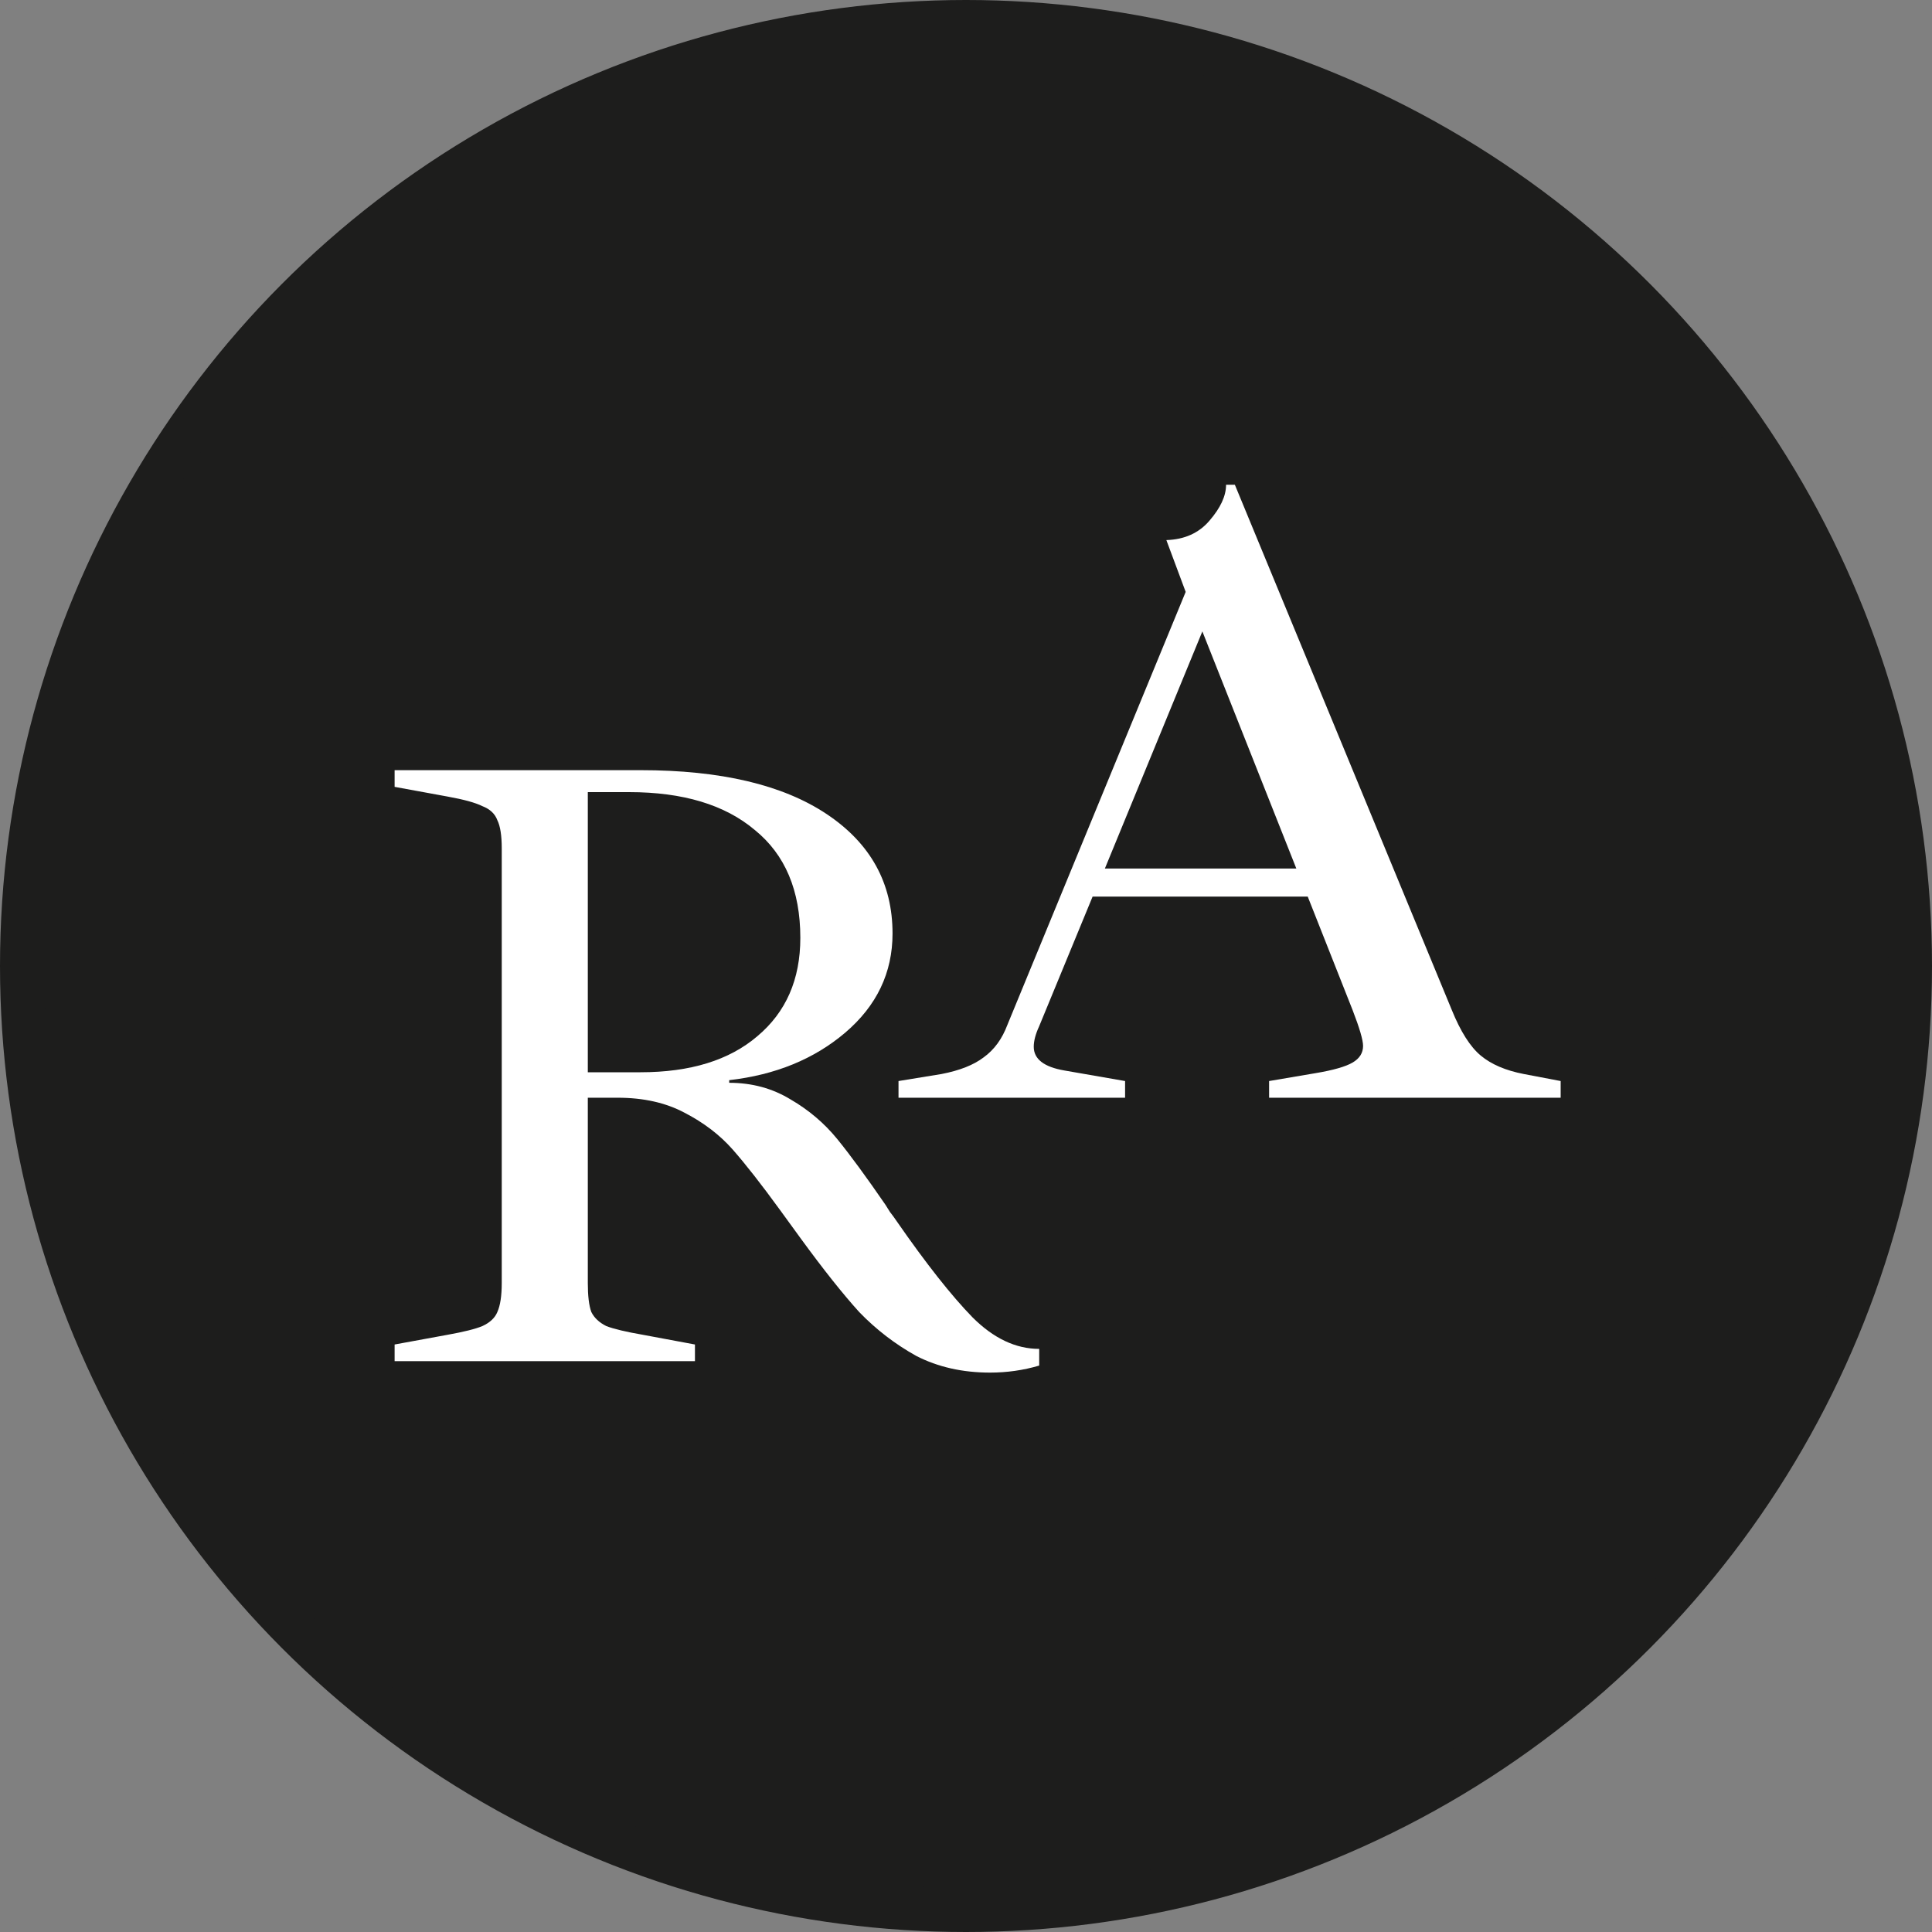 <svg width="44" height="44" viewBox="0 0 44 44" fill="none" xmlns="http://www.w3.org/2000/svg">
<rect x="0" y="0" width="44" height="44" fill="#808080" stroke="none"/>
<circle cx="22" cy="22" r="21.5" fill="#1D1D1C" stroke="#1D1D1C"/>
<path d="M22.547 31.26C21.92 31.26 21.36 31.133 20.867 30.88C20.387 30.613 19.953 30.28 19.567 29.88C19.193 29.467 18.753 28.913 18.247 28.22L17.767 27.56C17.34 26.973 16.98 26.513 16.687 26.18C16.393 25.847 16.027 25.567 15.587 25.34C15.16 25.113 14.653 25 14.067 25H13.387V29.22C13.387 29.513 13.413 29.733 13.467 29.88C13.533 30.013 13.647 30.12 13.807 30.2C13.98 30.267 14.26 30.333 14.647 30.4L15.827 30.62V31H8.987V30.62L10.187 30.4C10.56 30.333 10.827 30.267 10.987 30.2C11.16 30.12 11.273 30.013 11.327 29.88C11.393 29.733 11.427 29.513 11.427 29.22V19.32C11.427 19.027 11.393 18.813 11.327 18.68C11.273 18.533 11.16 18.427 10.987 18.36C10.827 18.28 10.56 18.207 10.187 18.14L8.987 17.92V17.54H14.587C16.413 17.54 17.827 17.873 18.827 18.54C19.827 19.207 20.327 20.113 20.327 21.26C20.327 22.153 19.967 22.907 19.247 23.52C18.54 24.12 17.66 24.48 16.607 24.6V24.66C17.127 24.66 17.593 24.787 18.007 25.04C18.42 25.28 18.773 25.58 19.067 25.94C19.36 26.3 19.727 26.8 20.167 27.44C20.193 27.48 20.227 27.533 20.267 27.6C20.32 27.667 20.373 27.74 20.427 27.82C21.093 28.78 21.667 29.507 22.147 30C22.627 30.48 23.133 30.72 23.667 30.72V31.1C23.307 31.207 22.933 31.26 22.547 31.26ZM14.587 24.42C15.72 24.42 16.607 24.147 17.247 23.6C17.9 23.053 18.227 22.307 18.227 21.36C18.227 20.28 17.88 19.46 17.187 18.9C16.507 18.327 15.553 18.04 14.327 18.04H13.387V24.42H14.587Z" fill="white"/>
<path d="M35.543 24.62V25H28.903V24.62L29.963 24.44C30.363 24.373 30.643 24.293 30.803 24.2C30.963 24.107 31.043 23.98 31.043 23.82C31.043 23.687 30.963 23.413 30.803 23L29.783 20.42H24.883L23.663 23.38C23.583 23.553 23.543 23.707 23.543 23.84C23.543 24.12 23.777 24.3 24.243 24.38L25.623 24.62V25H20.463V24.62L21.443 24.46C21.857 24.38 22.177 24.253 22.403 24.08C22.643 23.907 22.823 23.66 22.943 23.34L27.003 13.48L26.563 12.3C26.977 12.287 27.303 12.14 27.543 11.86C27.797 11.567 27.923 11.293 27.923 11.04H28.123L33.063 23C33.263 23.493 33.483 23.84 33.723 24.04C33.963 24.24 34.29 24.38 34.703 24.46L35.543 24.62ZM25.163 19.78H29.523L27.383 14.38L25.163 19.78Z" fill="white"/>
</svg>
